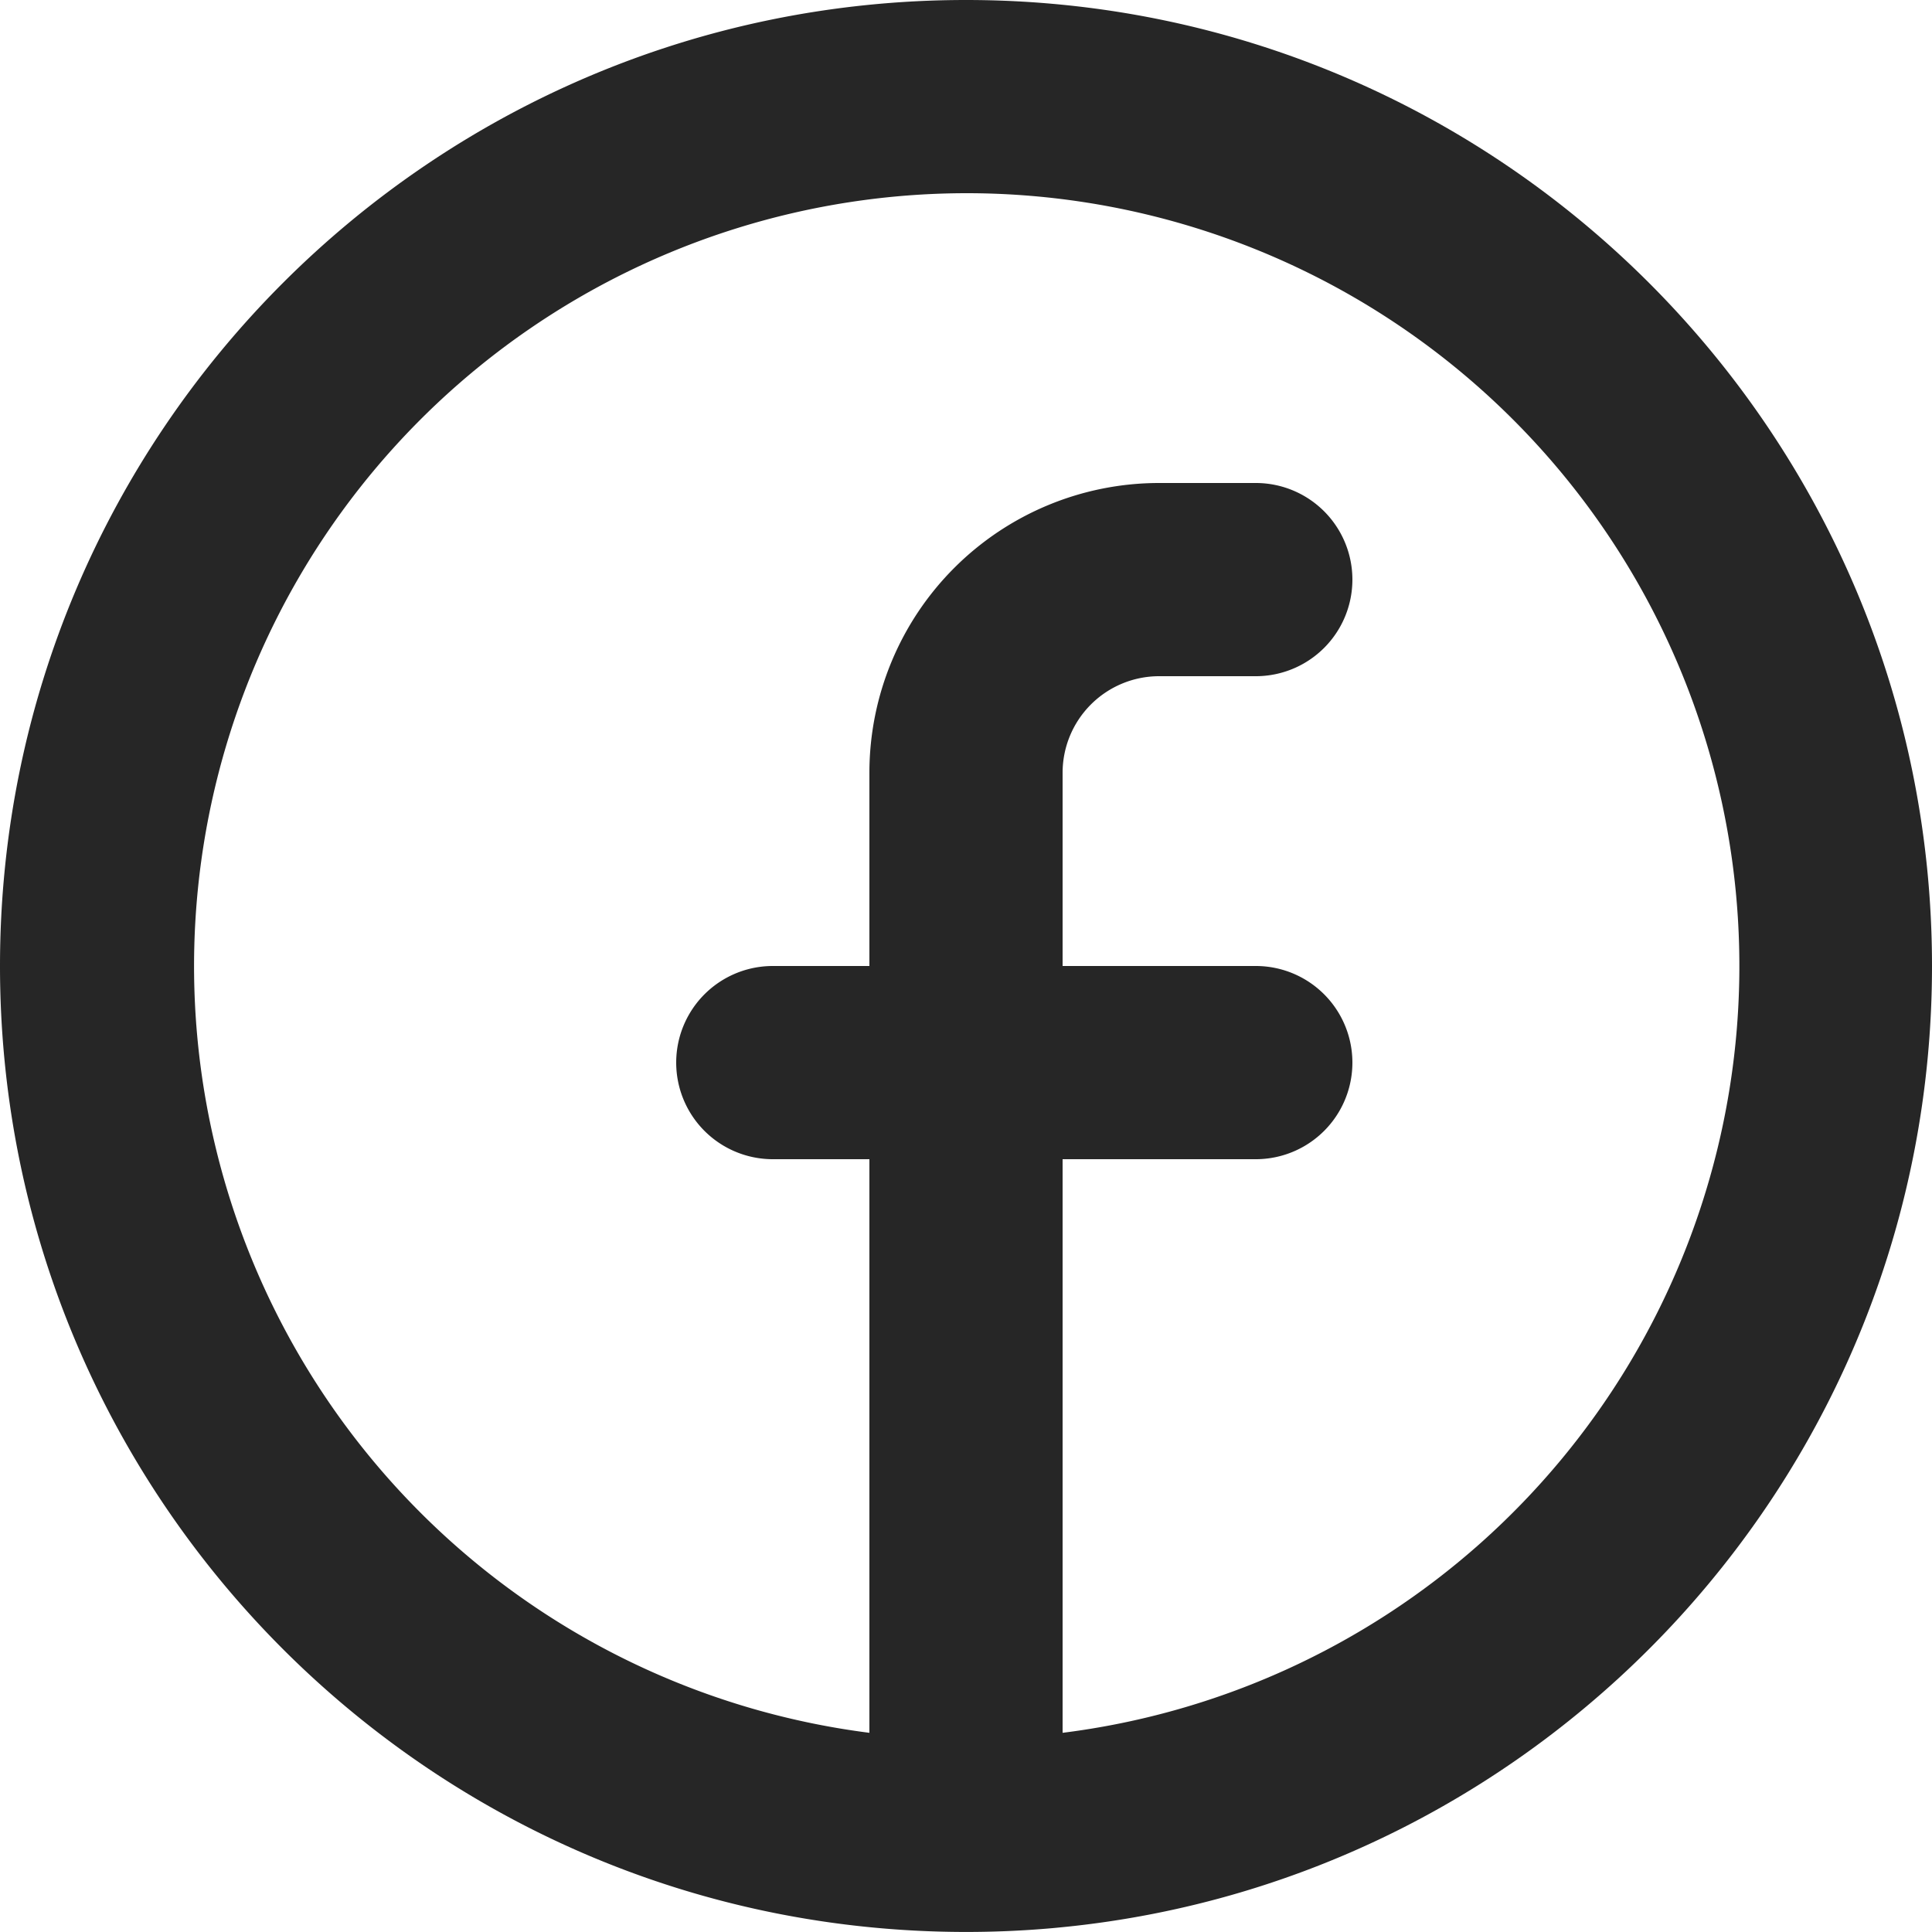 <svg width="20" height="20" fill="none" xmlns="http://www.w3.org/2000/svg"><path d="M20 10c0 5.185-3.947 9.449-9 9.95l-.104.01A10.14 10.14 0 0 1 9 19.95C3.947 19.45 0 15.186 0 10 0 4.477 4.477 0 10 0s10 4.477 10 10ZM9 17.938A8.001 8.001 0 0 1 10 2a8 8 0 0 1 1 15.938V12h2a1 1 0 0 0 0-2h-2V8a1 1 0 0 1 1-1h1a1 1 0 0 0 0-2h-1a3 3 0 0 0-3 3v2H8a1 1 0 0 0 0 2h1v5.938Z" clip-rule="evenodd" fill="#262626" fill-rule="evenodd"/></svg>